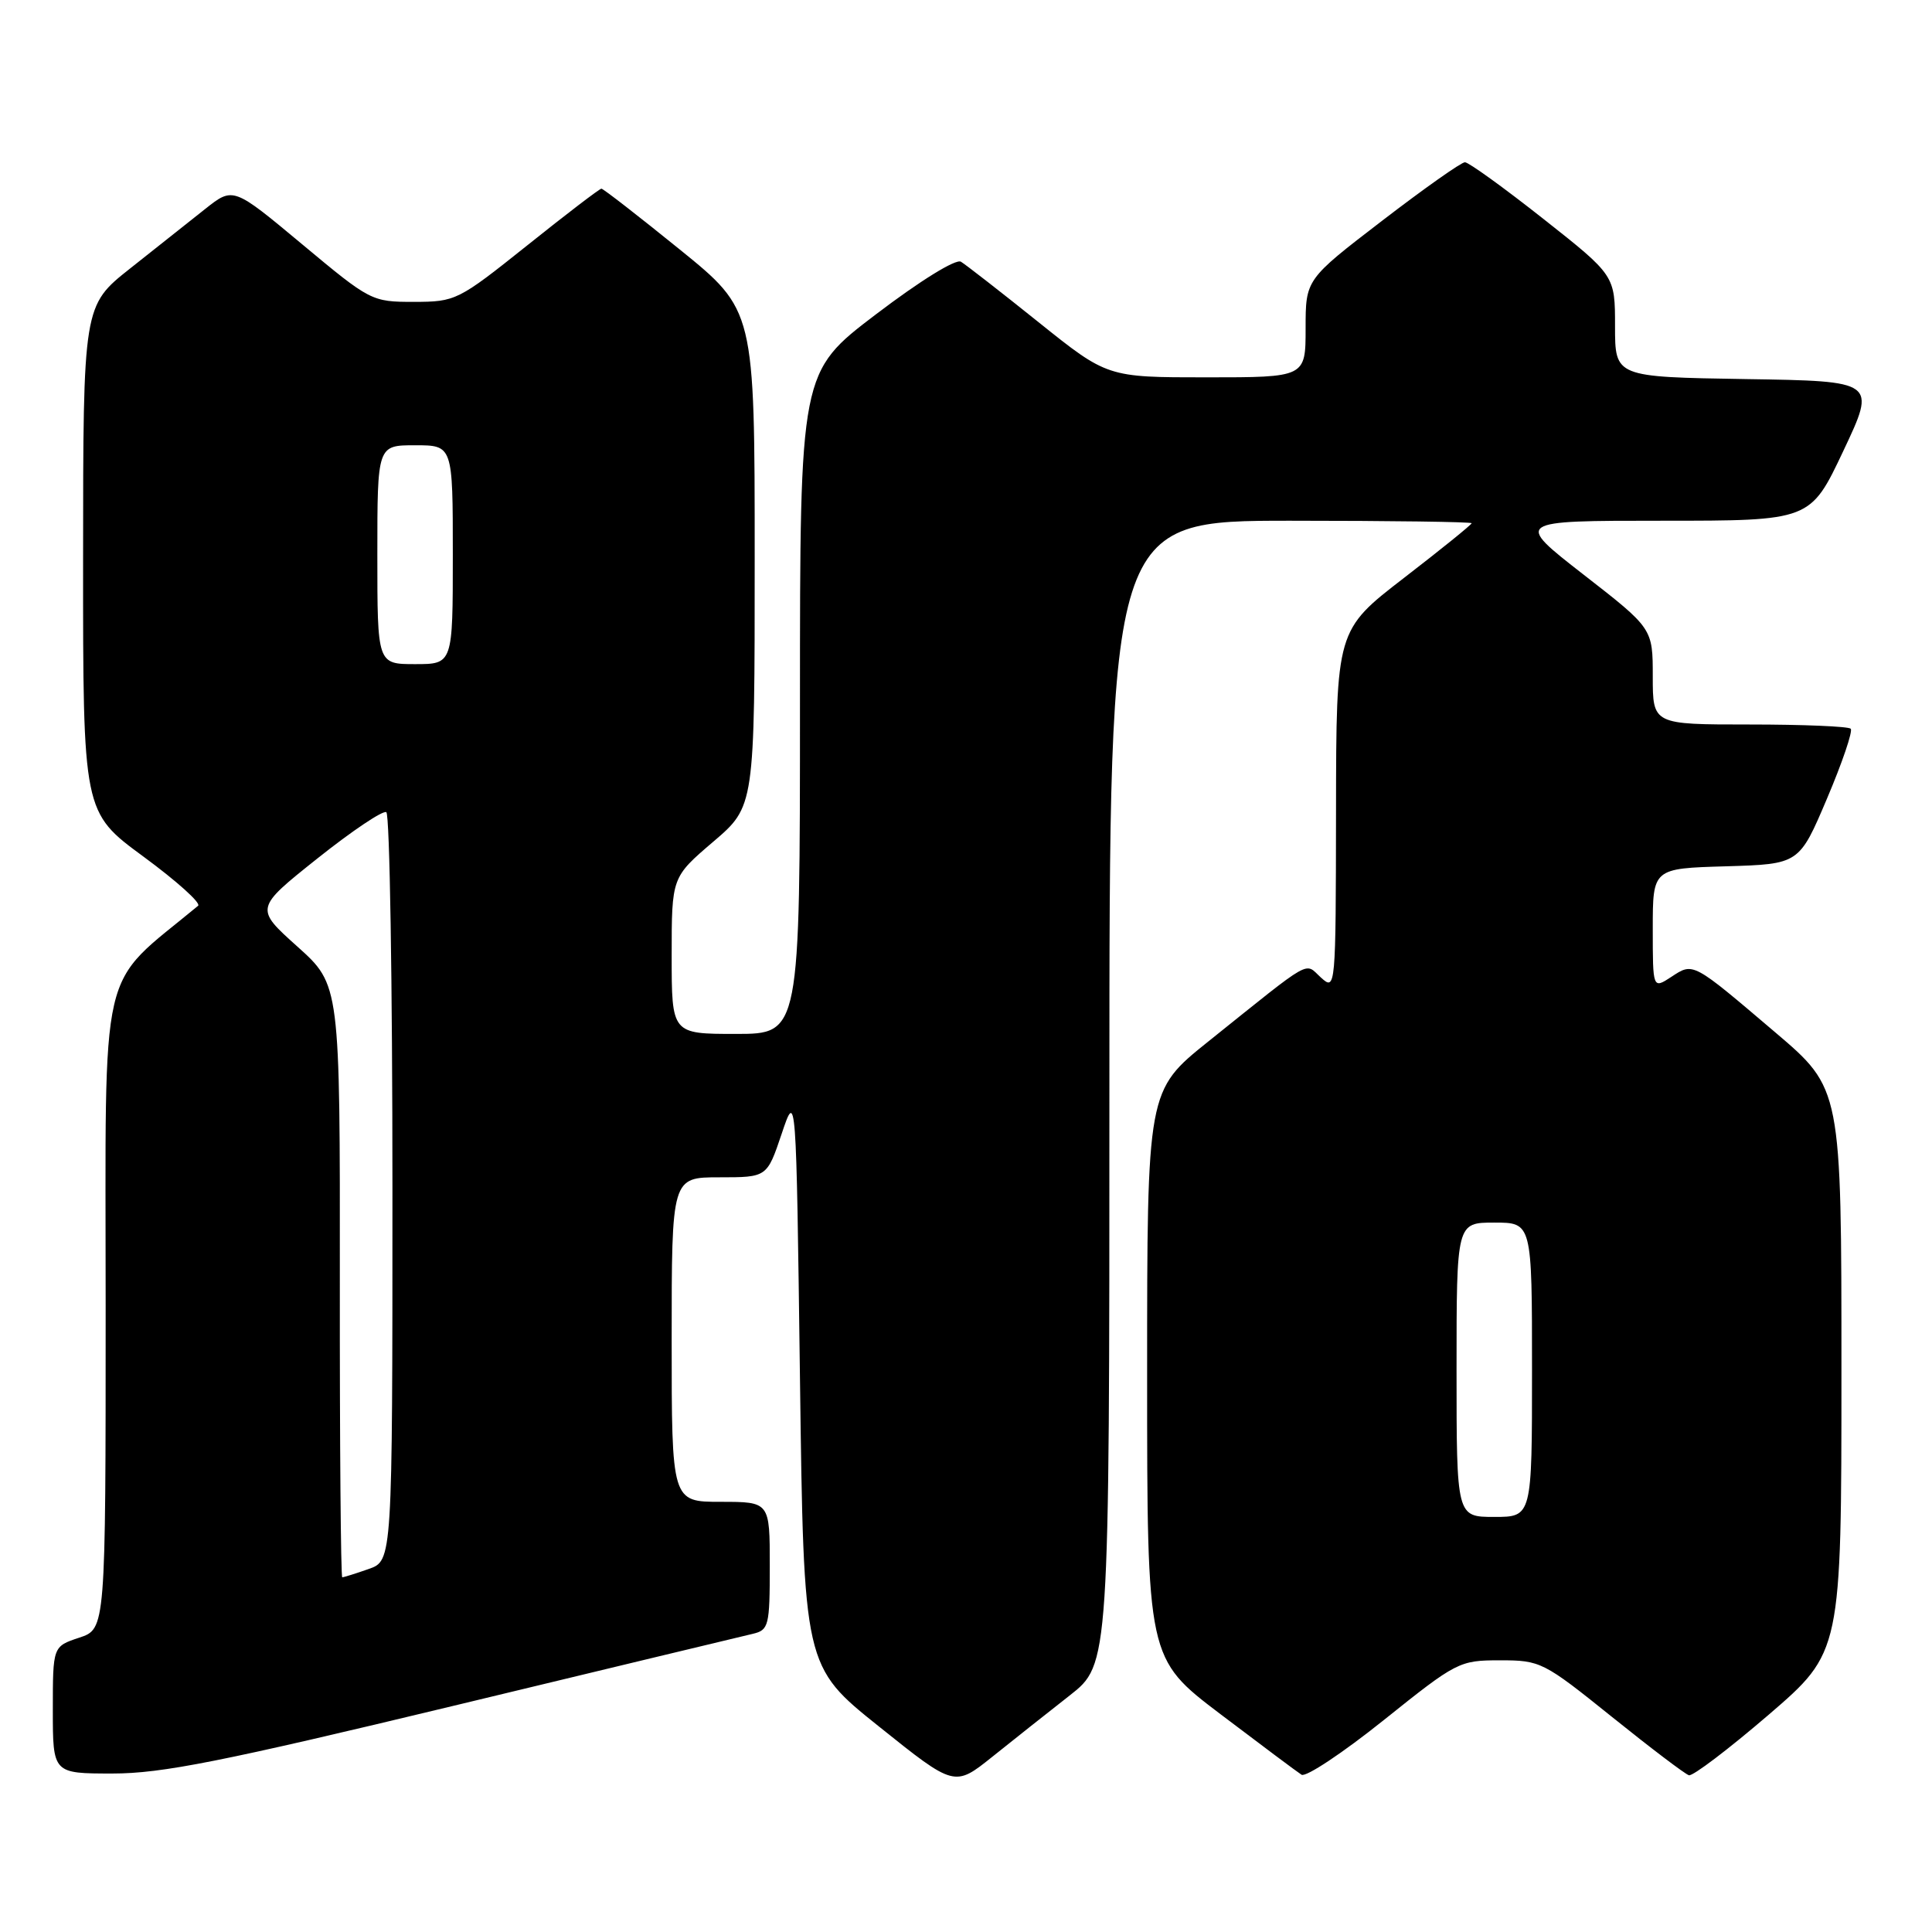 <?xml version="1.0" encoding="UTF-8" standalone="no"?>
<!DOCTYPE svg PUBLIC "-//W3C//DTD SVG 1.1//EN" "http://www.w3.org/Graphics/SVG/1.1/DTD/svg11.dtd" >
<svg xmlns="http://www.w3.org/2000/svg" xmlns:xlink="http://www.w3.org/1999/xlink" version="1.1" viewBox="0 0 256 256">
 <g >
 <path fill="currentColor"
d=" M 141.75 224.65 C 147.00 220.53 147.00 220.53 147.00 144.76 C 147.00 69.00 147.00 69.00 171.00 69.00 C 184.20 69.00 195.00 69.15 195.00 69.33 C 195.00 69.51 190.96 72.78 186.03 76.58 C 177.06 83.50 177.06 83.50 177.03 107.40 C 177.00 131.07 176.98 131.29 175.04 129.54 C 172.80 127.51 174.19 126.72 160.11 138.00 C 152.00 144.50 152.00 144.50 152.00 182.13 C 152.00 219.76 152.00 219.76 161.71 227.13 C 167.06 231.18 171.89 234.80 172.46 235.16 C 173.03 235.52 177.94 232.26 183.37 227.91 C 193.02 220.18 193.37 220.00 198.76 220.00 C 204.12 220.00 204.52 220.20 213.57 227.48 C 218.68 231.59 223.28 235.08 223.79 235.23 C 224.30 235.38 229.05 231.77 234.36 227.21 C 244.00 218.91 244.00 218.91 244.00 181.58 C 244.00 144.25 244.00 144.25 235.25 136.81 C 224.20 127.41 224.40 127.51 221.46 129.44 C 219.00 131.05 219.00 131.05 219.00 123.06 C 219.00 115.07 219.00 115.07 228.70 114.79 C 238.40 114.50 238.40 114.50 242.09 105.81 C 244.12 101.03 245.53 96.87 245.23 96.56 C 244.92 96.25 238.89 96.00 231.83 96.00 C 219.00 96.00 219.00 96.00 219.00 89.64 C 219.00 83.27 219.00 83.27 209.83 76.14 C 200.66 69.00 200.66 69.00 220.27 69.00 C 239.88 69.00 239.88 69.00 244.25 59.75 C 248.62 50.50 248.62 50.50 231.31 50.23 C 214.00 49.95 214.00 49.95 214.00 43.23 C 214.00 36.50 214.00 36.50 204.50 29.00 C 199.27 24.87 194.60 21.50 194.11 21.50 C 193.62 21.50 188.67 25.00 183.11 29.27 C 173.00 37.03 173.00 37.03 173.00 43.52 C 173.00 50.00 173.00 50.00 159.86 50.00 C 146.73 50.00 146.73 50.00 137.61 42.69 C 132.60 38.67 127.97 35.07 127.33 34.68 C 126.65 34.27 121.92 37.20 116.08 41.64 C 106.00 49.30 106.00 49.30 106.00 93.15 C 106.00 137.00 106.00 137.00 97.50 137.00 C 89.00 137.00 89.00 137.00 89.00 126.62 C 89.00 116.24 89.00 116.24 94.50 111.54 C 100.00 106.85 100.00 106.85 100.00 73.97 C 100.00 41.10 100.00 41.10 90.06 33.05 C 84.59 28.62 79.93 25.00 79.69 25.00 C 79.45 25.00 75.04 28.37 69.88 32.50 C 60.70 39.83 60.38 39.99 54.84 40.00 C 49.25 40.00 49.07 39.90 40.04 32.37 C 30.90 24.75 30.90 24.75 27.20 27.68 C 25.17 29.30 20.69 32.84 17.26 35.56 C 11.02 40.50 11.02 40.50 11.01 74.06 C 11.00 107.62 11.00 107.62 19.00 113.50 C 23.41 116.74 26.67 119.67 26.25 120.02 C 12.90 131.09 14.00 126.31 14.00 173.04 C 14.00 215.84 14.00 215.84 10.50 217.00 C 7.00 218.16 7.00 218.16 7.00 226.58 C 7.00 235.00 7.00 235.00 14.92 235.00 C 21.45 235.00 29.36 233.43 60.17 226.01 C 80.70 221.06 98.51 216.78 99.75 216.49 C 101.86 215.99 102.00 215.45 102.00 207.48 C 102.00 199.00 102.00 199.00 95.50 199.00 C 89.00 199.00 89.00 199.00 89.00 177.50 C 89.00 156.00 89.00 156.00 95.32 156.00 C 101.63 156.00 101.63 156.00 103.57 150.25 C 105.50 144.50 105.50 144.50 106.00 182.65 C 106.50 220.80 106.50 220.80 116.49 228.79 C 126.48 236.79 126.48 236.79 131.49 232.78 C 134.25 230.57 138.86 226.91 141.75 224.65 Z  M 45.03 169.75 C 45.06 130.50 45.06 130.50 39.41 125.43 C 33.76 120.36 33.76 120.36 42.07 113.74 C 46.64 110.10 50.75 107.34 51.19 107.62 C 51.64 107.89 52.00 130.32 52.00 157.46 C 52.00 206.80 52.00 206.80 48.85 207.90 C 47.12 208.51 45.54 209.00 45.35 209.00 C 45.16 209.00 45.01 191.34 45.03 169.75 Z  M 193.00 181.50 C 193.00 162.00 193.00 162.00 198.00 162.00 C 203.00 162.00 203.00 162.00 203.00 181.50 C 203.00 201.00 203.00 201.00 198.00 201.00 C 193.00 201.00 193.00 201.00 193.00 181.50 Z  M 50.00 73.50 C 50.00 59.00 50.00 59.00 55.00 59.00 C 60.00 59.00 60.00 59.00 60.00 73.50 C 60.00 88.00 60.00 88.00 55.00 88.00 C 50.00 88.00 50.00 88.00 50.00 73.50 Z "/>
</g>
</svg>